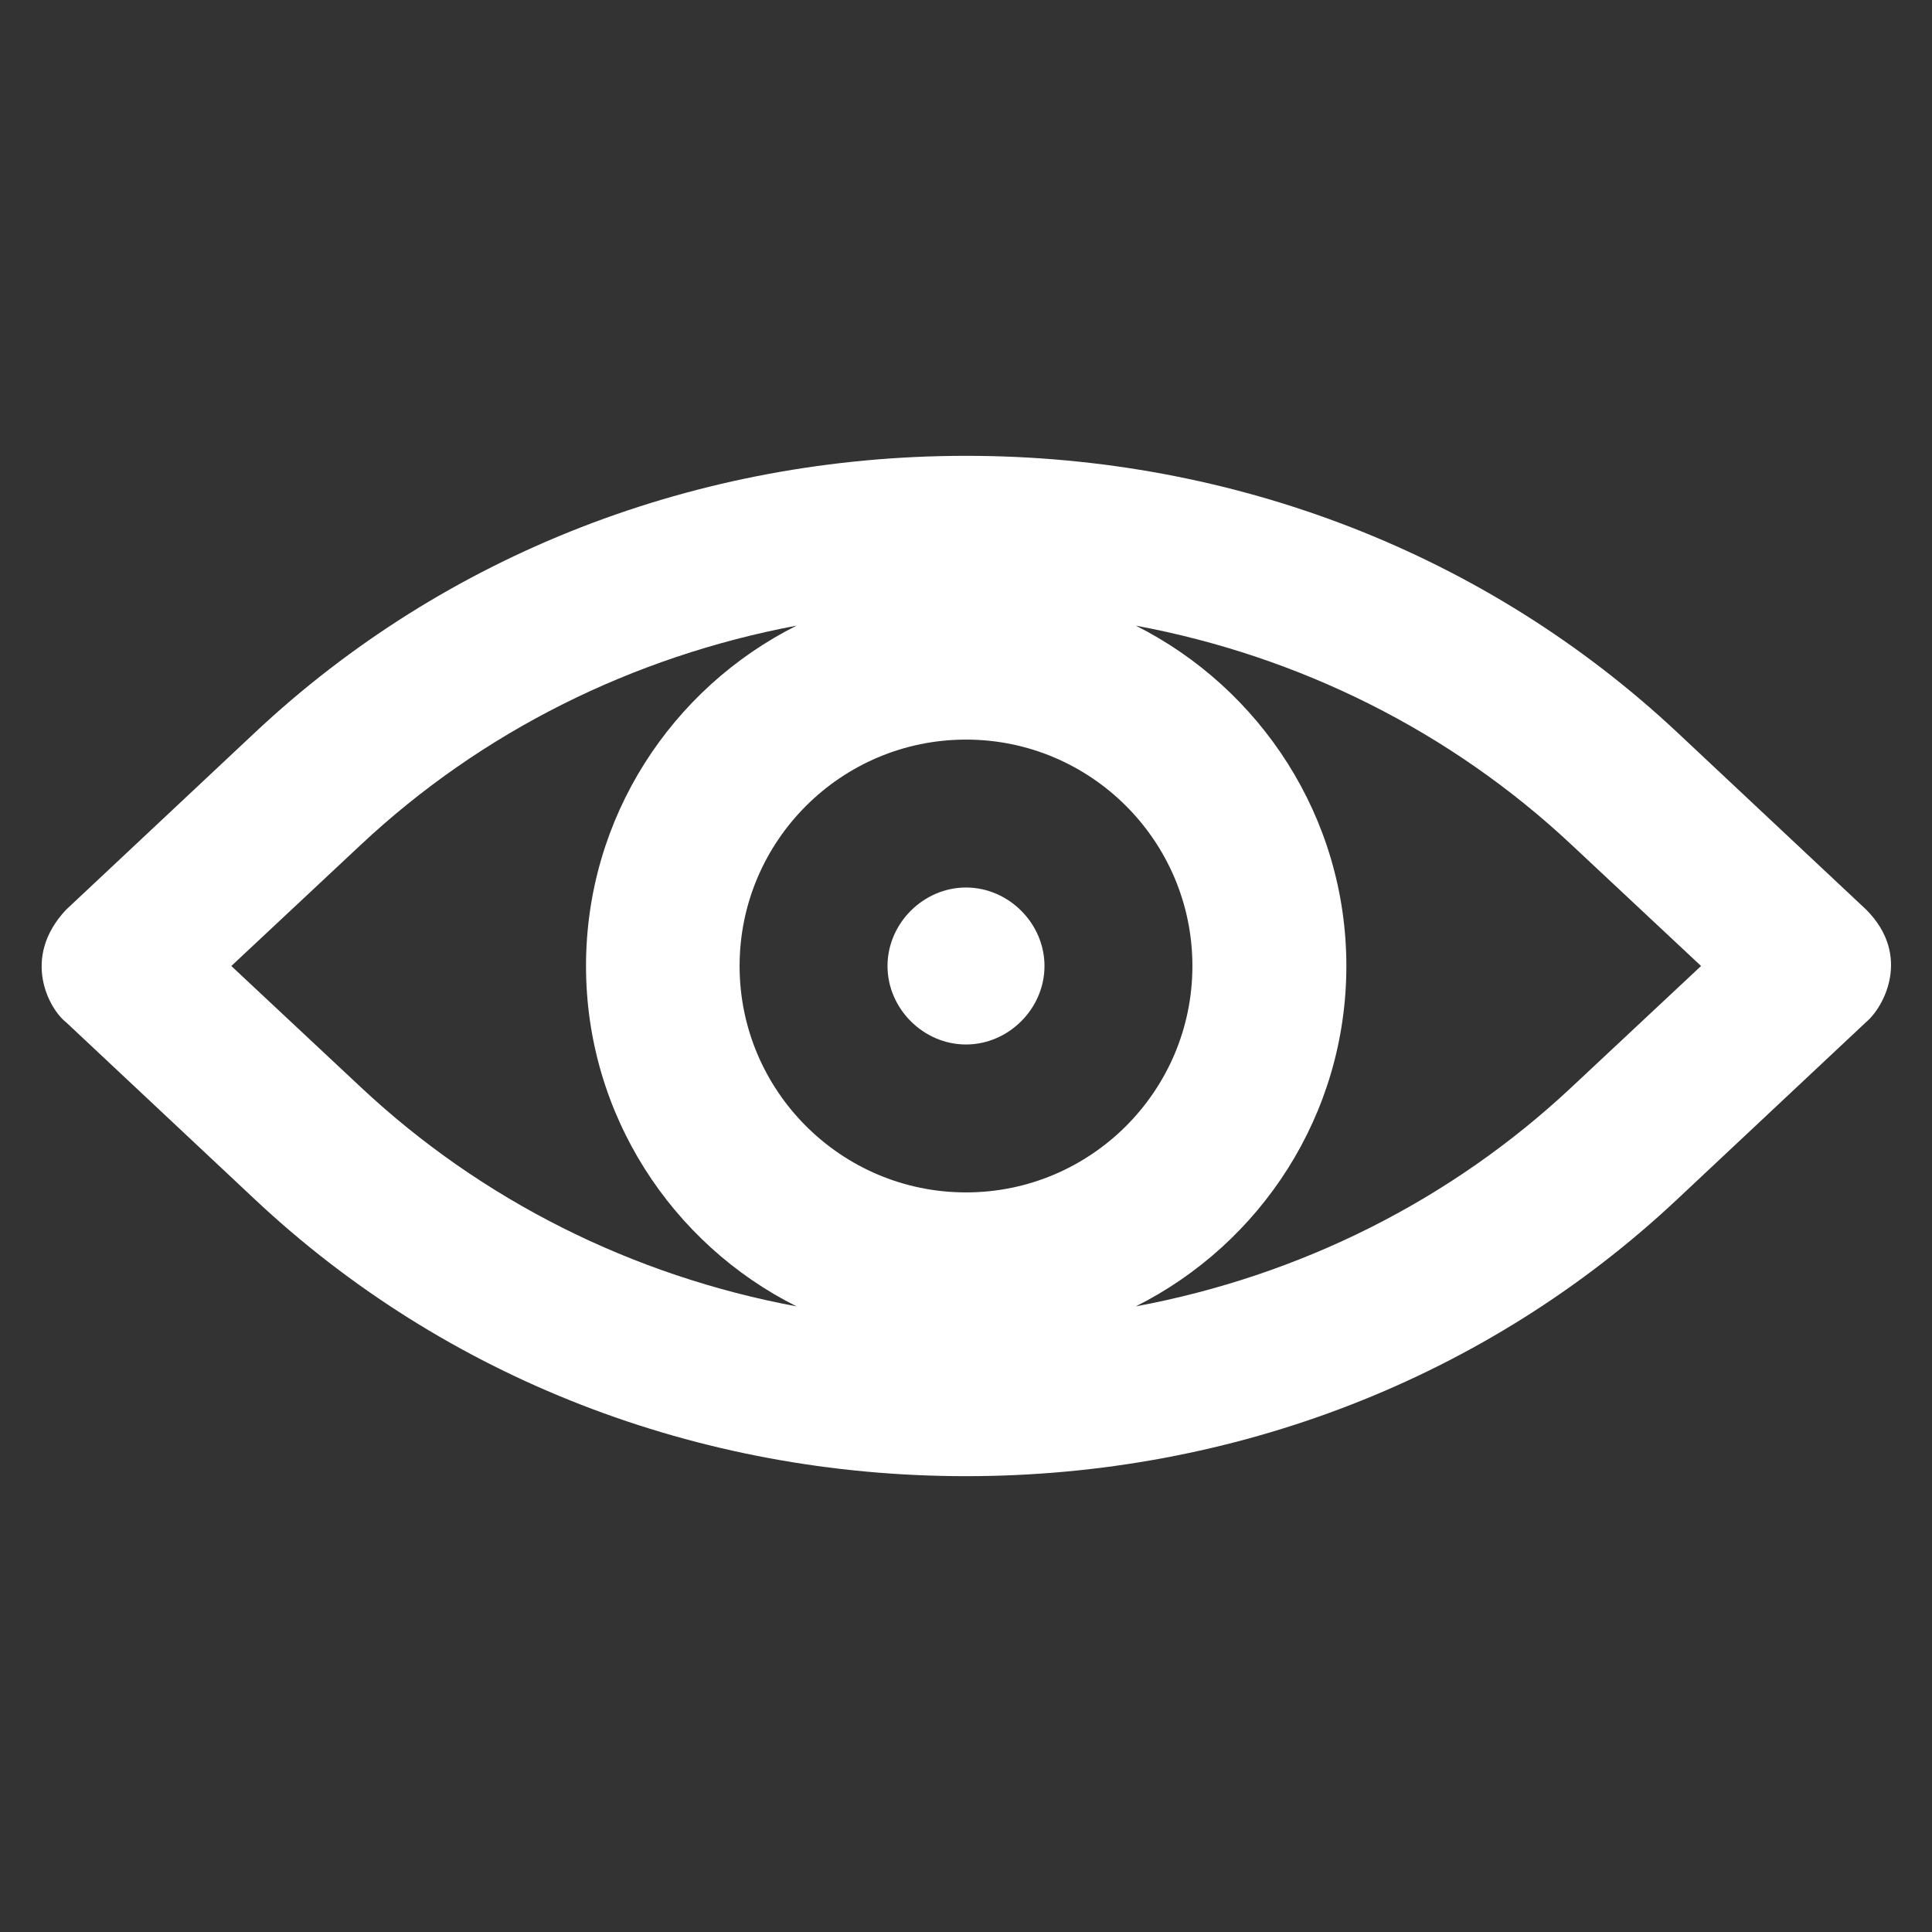<?xml version="1.0" encoding="UTF-8" standalone="no"?><!DOCTYPE svg PUBLIC "-//W3C//DTD SVG 1.1//EN" "http://www.w3.org/Graphics/SVG/1.1/DTD/svg11.dtd"><svg width="100%" height="100%" viewBox="0 0 512 512" version="1.1" xmlns="http://www.w3.org/2000/svg" xmlns:xlink="http://www.w3.org/1999/xlink" xml:space="preserve" xmlns:serif="http://www.serif.com/" style="fill-rule:evenodd;clip-rule:evenodd;stroke-linejoin:round;stroke-miterlimit:2;"><rect x="0" y="0" width="512" height="512" fill="#333333" stroke="none"/><g><g><path d="M494.6,241.1l-50.1,-47c-50.5,-47.3 -117.4,-73.3 -188.5,-73.3c-71.1,0 -138,26 -188.4,73.3l-50.1,47c-12.1,12.9 -4.3,26.5 0,29.8l50.1,47c50.4,47.3 117.3,73.3 188.4,73.3c71.1,0 138,-26 188.4,-73.3l50.1,-47c4.7,-3.9 12.2,-17.6 0.1,-29.8Zm-238.6,74.9c-33.1,0 -60,-26.9 -60,-60c0,-33.1 26.9,-60 60,-60c33.1,0 60,26.9 60,60c0,33.1 -26.9,60 -60,60Zm-194.7,-60l34.3,-32.1c32,-30 72,-49.9 115.5,-58.1c-33.1,16.6 -55.8,50.8 -55.8,90.2c0,39.4 22.8,73.7 55.8,90.2c-43.5,-8.1 -83.5,-28.1 -115.5,-58.1l-34.3,-32.1Zm355.2,32.1c-32,30 -72,50 -115.5,58.1c33.1,-16.6 55.8,-50.8 55.8,-90.2c0,-39.4 -22.8,-73.6 -55.8,-90.2c43.5,8.1 83.5,28.1 115.5,58.1l34.3,32.1l-34.3,32.1Z" style="fill:#fff;fill-rule:nonzero;"/><path d="M256,235.2c-11.3,-0 -20.8,9.5 -20.8,20.8c0,11.3 9.5,20.8 20.8,20.8c11.3,0 20.8,-9.5 20.8,-20.8c0,-11.3 -9.5,-20.8 -20.8,-20.8Z" style="fill:#fff;fill-rule:nonzero;"/></g></g></svg>